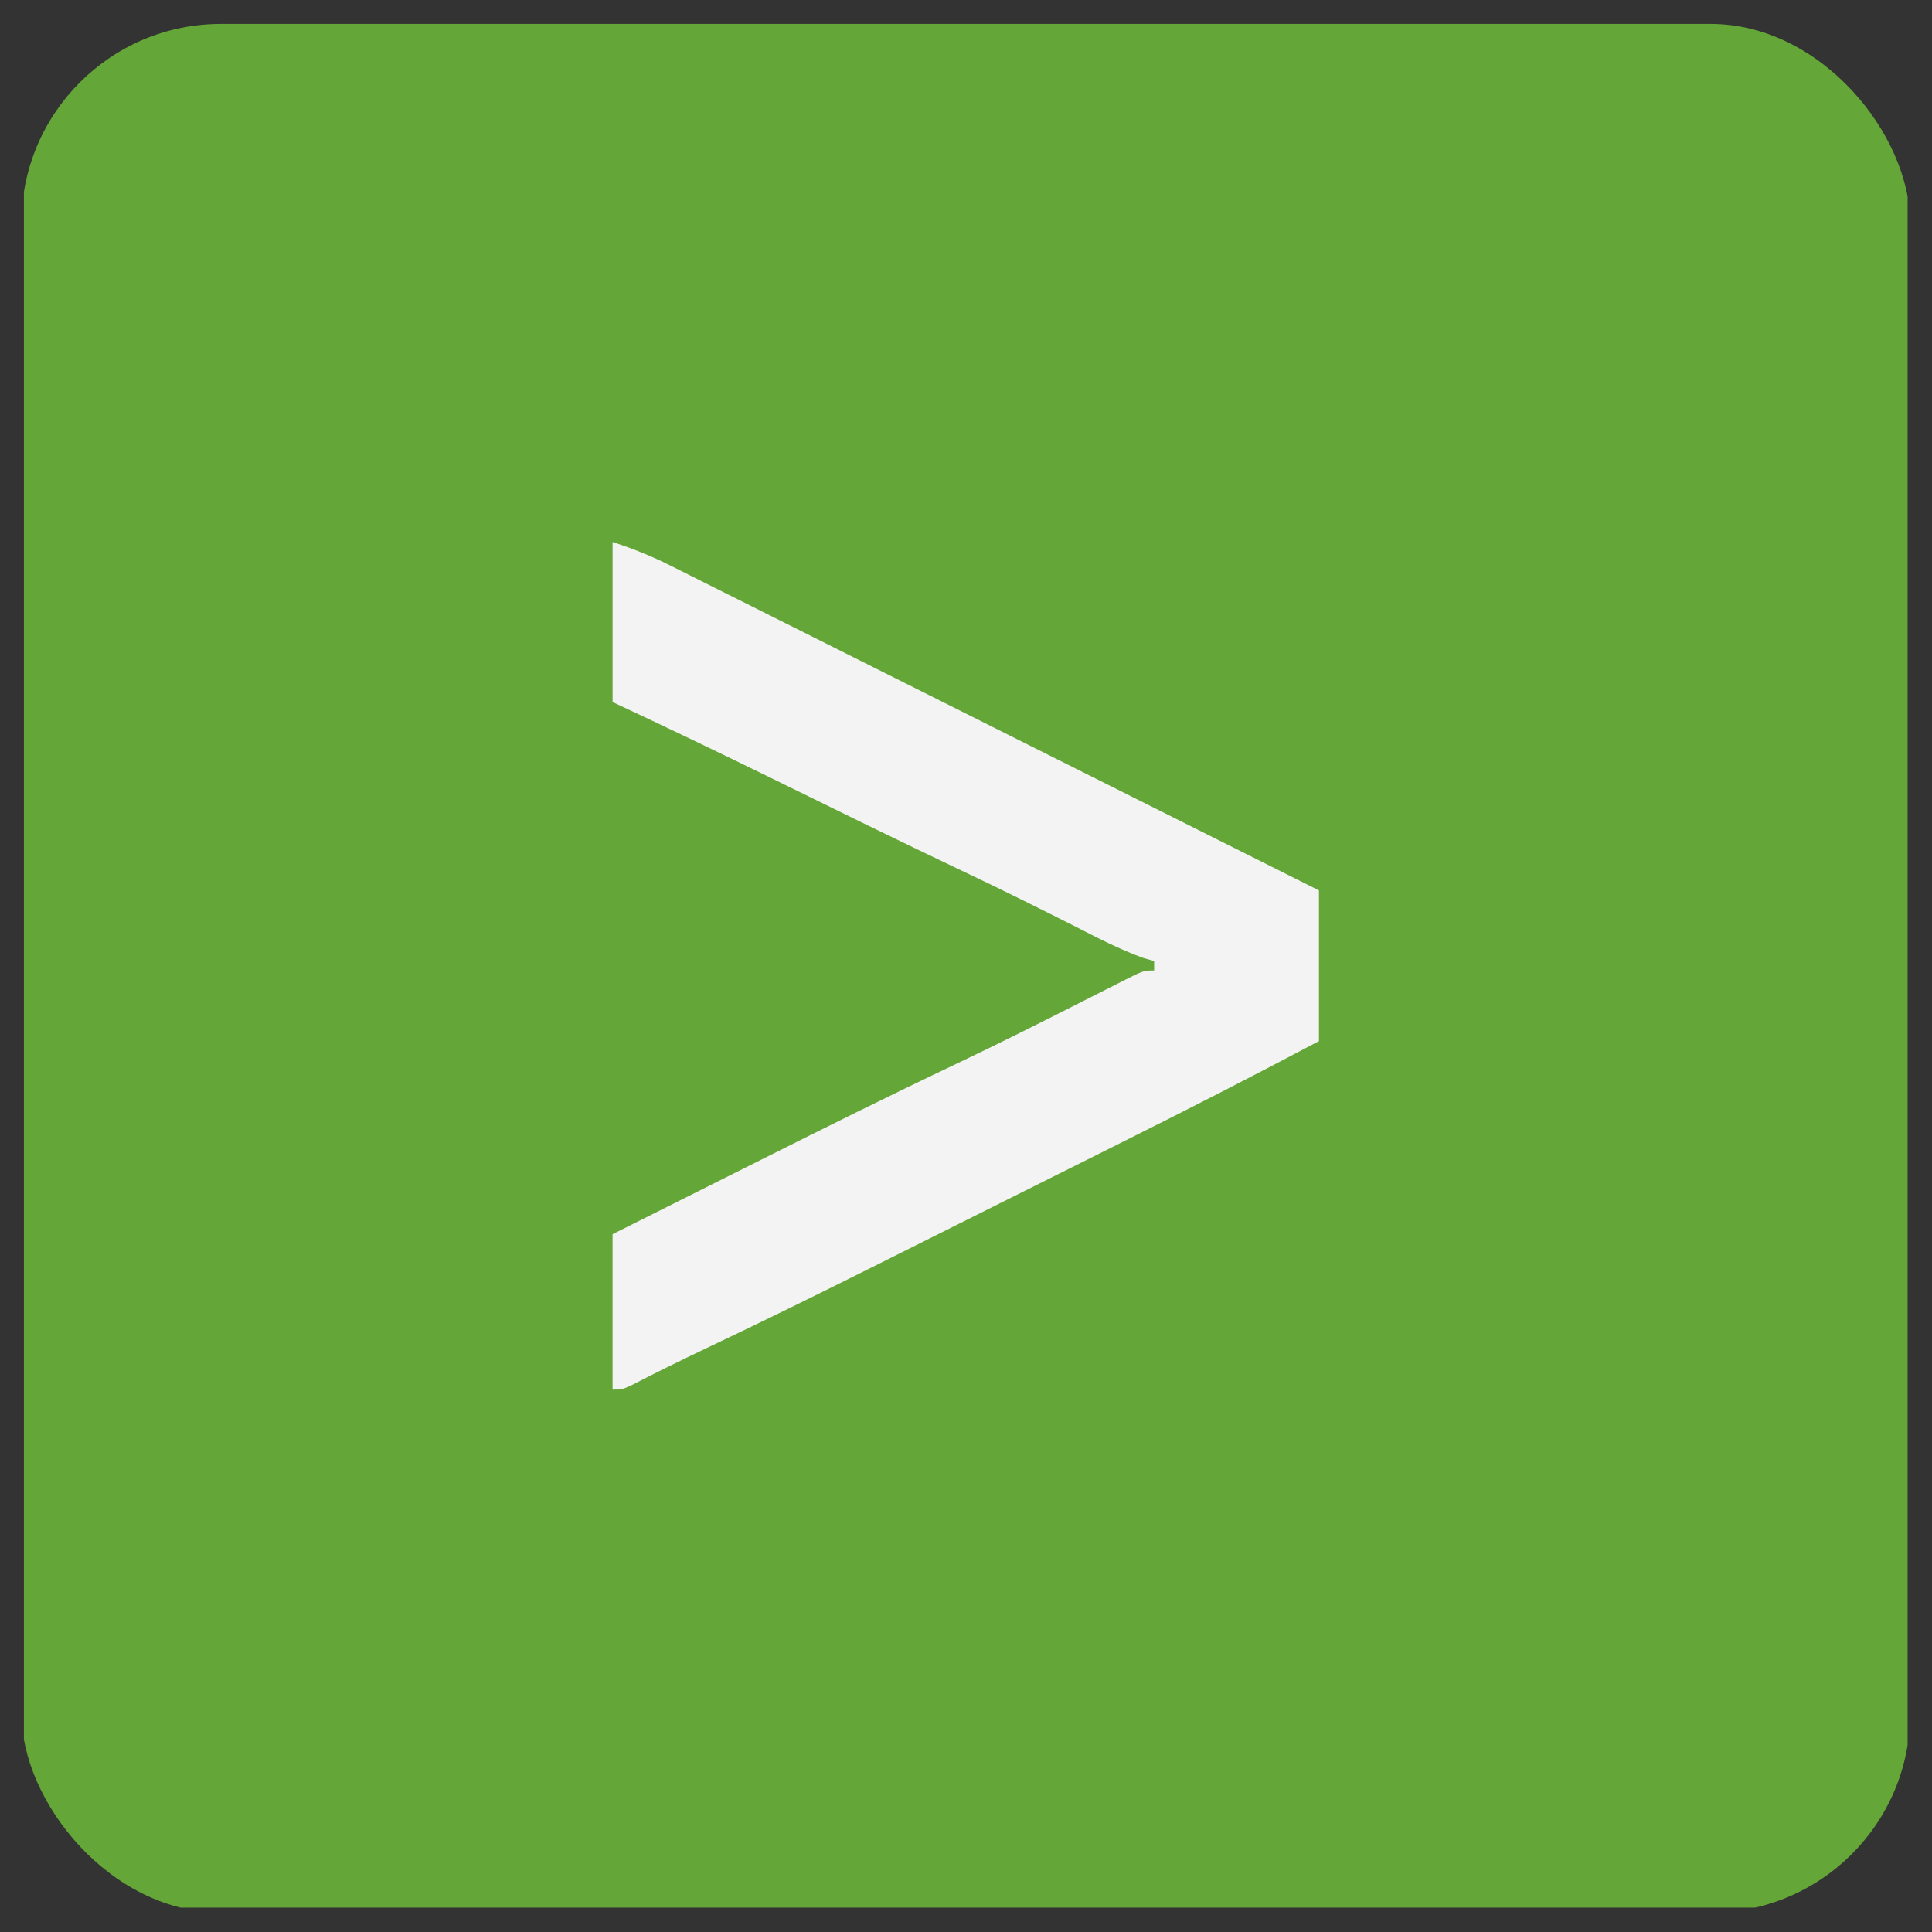<?xml version="1.0" encoding="UTF-8"?>
<svg width="400" height="400" version="1.1" xmlns="http://www.w3.org/2000/svg">
 <rect width="100%" height="100%" fill="#333333" stroke="none"/>
 <defs>
  <clipPath id="clipPath1491">
   <rect x="-125.53" y="-110" width="401.07" height="401.06" rx="42.371" ry="42.371" fill="#221a52" stroke-width="0" style="paint-order:fill markers stroke"/>
  </clipPath>
  <clipPath id="clipPath1495">
   <rect x="-.526" width="401.07" height="401.06" rx="42.371" ry="42.371" fill="#221a52" stroke-width="0" style="paint-order:fill markers stroke"/>
  </clipPath>
 </defs>
 <g transform="matrix(.975 0 0 .975 4.95 4.95)" stroke-width="1.051">
  <path d="m0 0h400v400h-400v-400z" clip-path="url(#clipPath1495)" fill="#64a637"/>
  <path transform="translate(125,110)" d="m0 0c4.402 1.468 8.092 2.922 12.188 4.974 0.593 0.296 1.186 0.591 1.797 0.896 1.973 0.985 3.944 1.976 5.914 2.966 1.419 0.71 2.839 1.42 4.259 2.129 3.844 1.922 7.686 3.849 11.527 5.776 4.018 2.015 8.039 4.026 12.06 6.038 7.609 3.808 15.215 7.619 22.821 11.432 8.661 4.342 17.324 8.679 25.988 13.016 17.818 8.919 35.632 17.845 53.445 26.773v32c-13.597 7.21-27.279 14.214-41.047 21.09-2.07 1.035-4.14 2.071-6.21 3.107-4.309 2.155-8.618 4.309-12.928 6.462-5.455 2.724-10.907 5.452-16.359 8.181-4.267 2.135-8.535 4.269-12.803 6.402-2.008 1.004-4.015 2.007-6.022 3.012-11.523 5.767-23.082 11.443-34.722 16.968-5.346 2.539-10.644 5.147-15.901 7.865-2.006 0.914-2.006 0.914-4.006 0.914v-33c7.158-3.59 14.316-7.178 21.476-10.764 3.337-1.671 6.673-3.343 10.009-5.016 13.829-6.938 27.674-13.827 41.651-20.463 9.176-4.362 18.247-8.925 27.305-13.525 2.056-1.043 4.114-2.081 6.173-3.118 0.617-0.315 1.235-0.631 1.871-0.956 4.289-2.157 4.289-2.157 6.516-2.157v-2c-0.764-0.218-1.529-0.436-2.316-0.66-5.09-1.851-9.802-4.318-14.621-6.777-7.713-3.895-15.441-7.738-23.25-11.438-13.891-6.59-27.683-13.384-41.485-20.158-11.063-5.425-22.163-10.753-33.327-15.967v-34z" clip-path="url(#clipPath1491)" fill="#f2f3f2"/>
 </g>
</svg>
